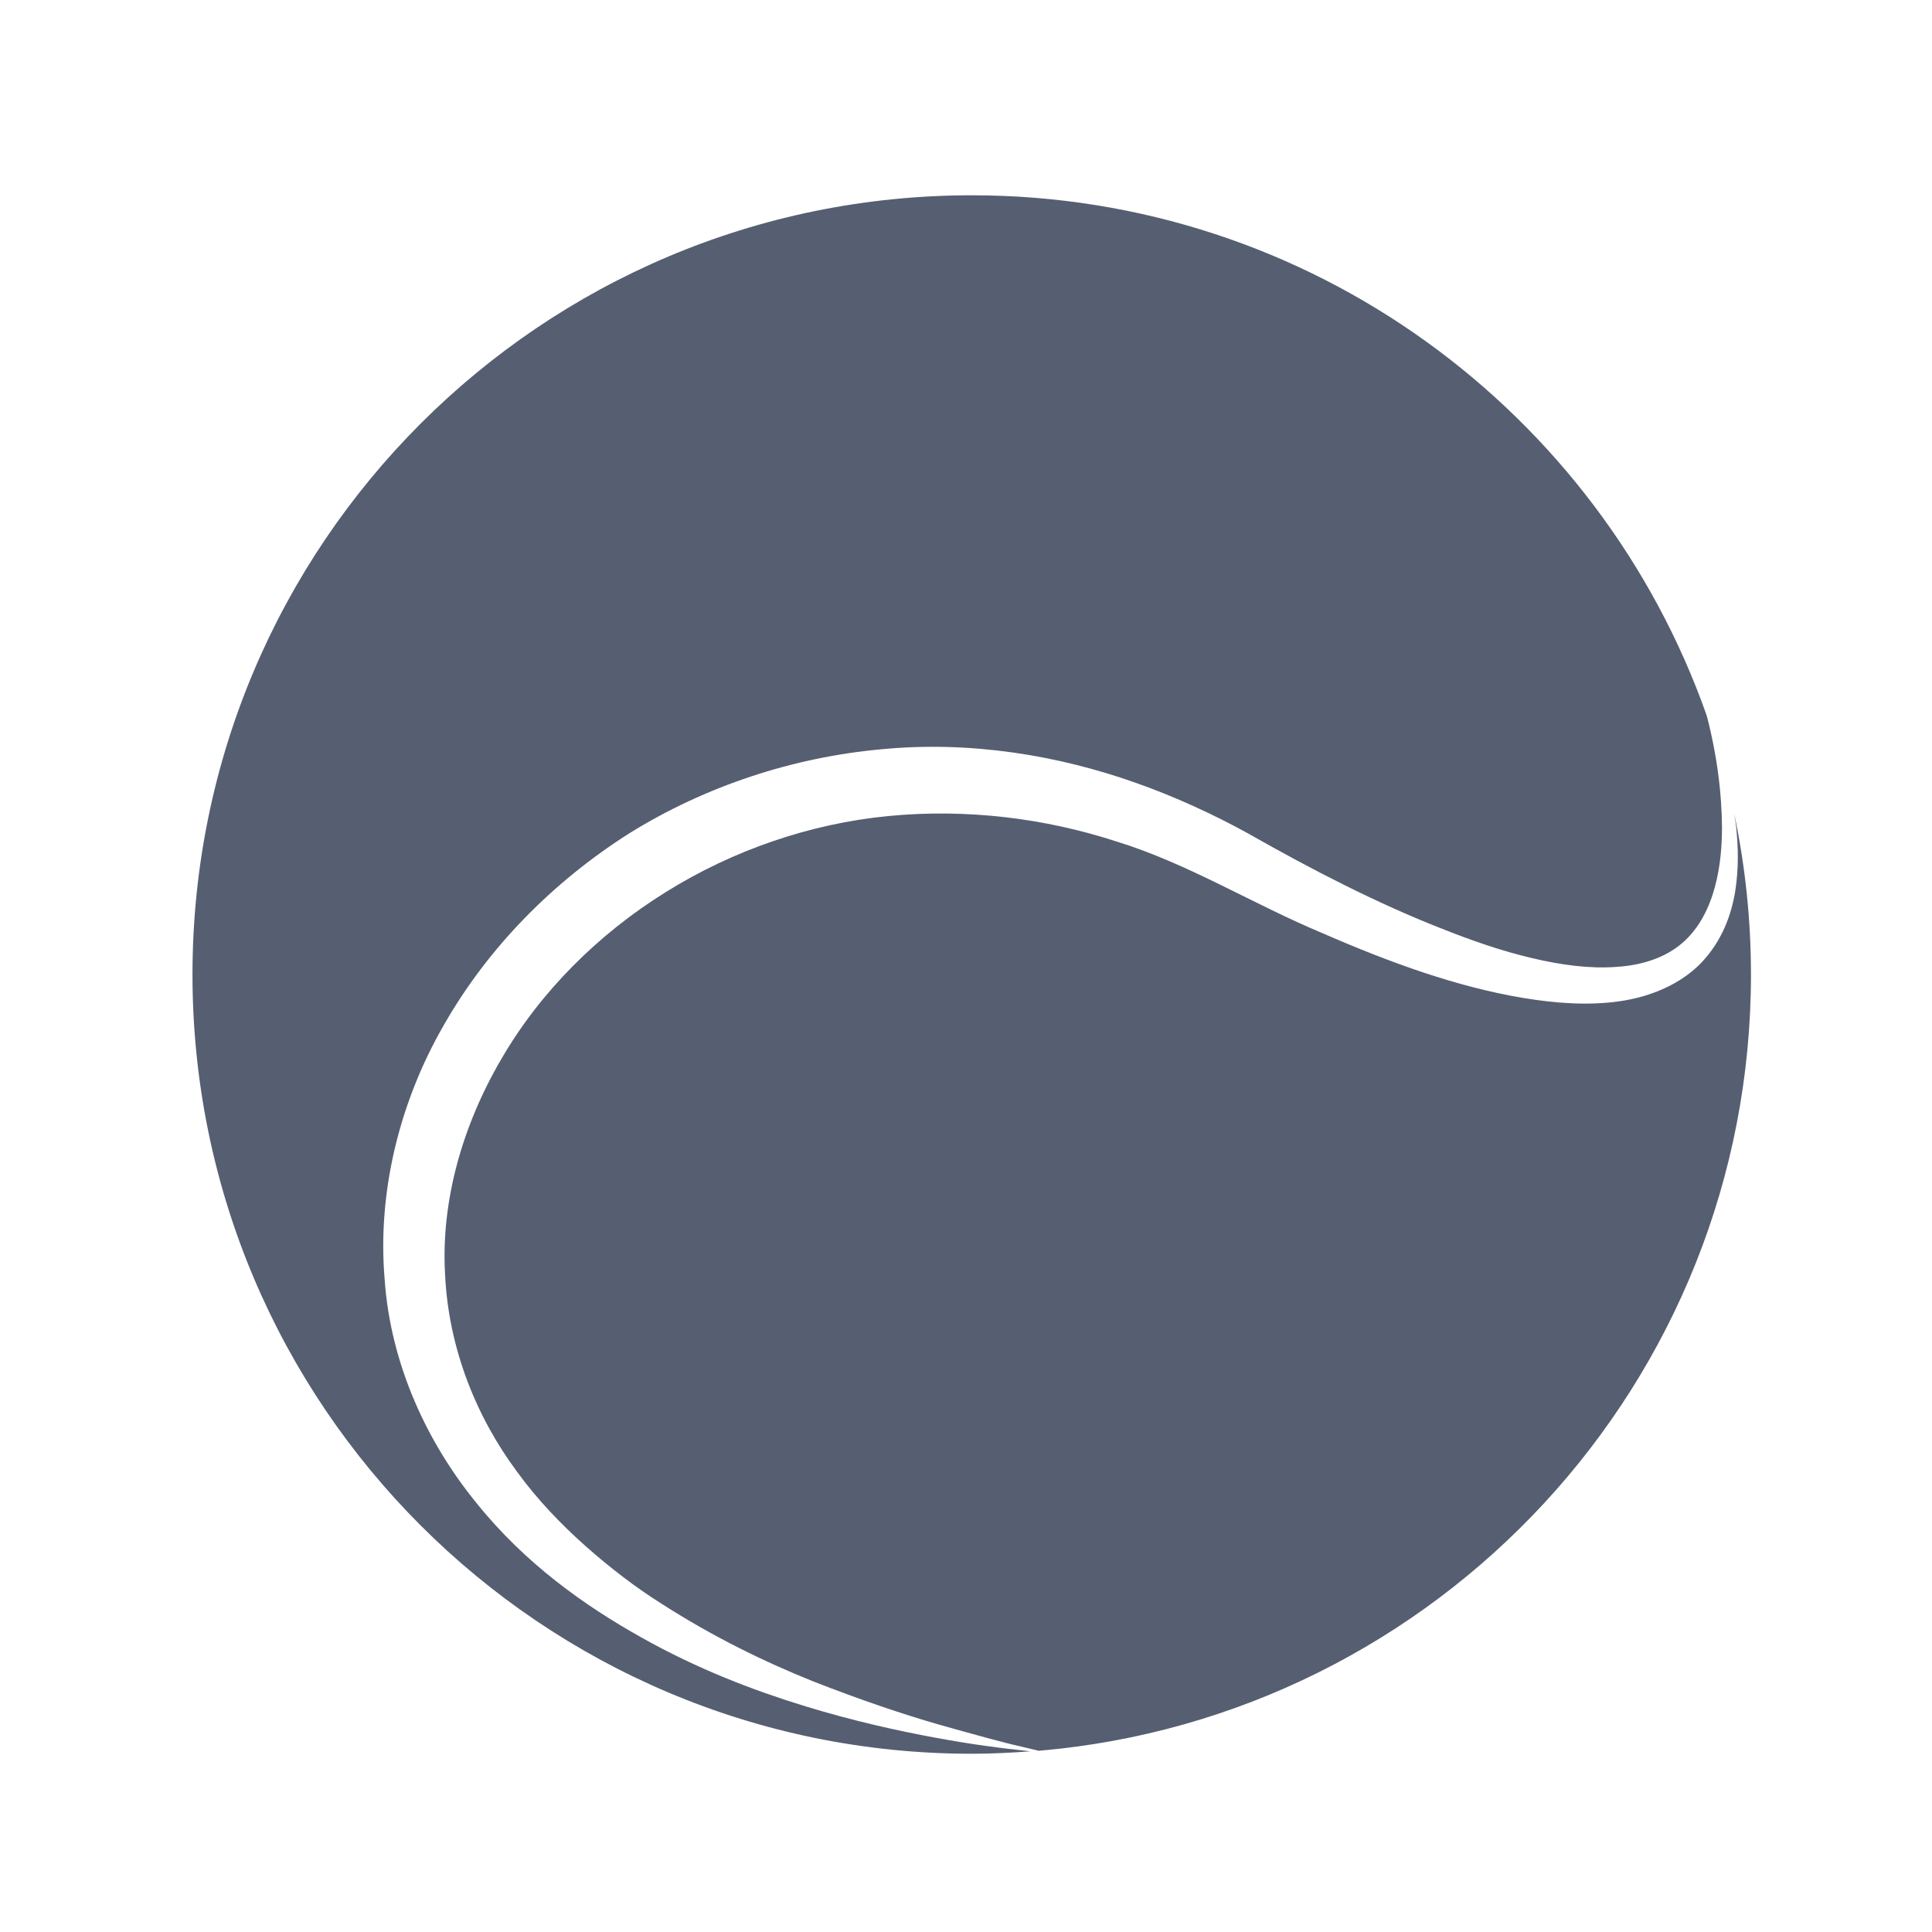 <?xml version="1.0" encoding="utf-8"?>
<!-- Generator: Adobe Illustrator 17.0.0, SVG Export Plug-In . SVG Version: 6.00 Build 0)  -->
<!DOCTYPE svg PUBLIC "-//W3C//DTD SVG 1.1//EN" "http://www.w3.org/Graphics/SVG/1.1/DTD/svg11.dtd">
<svg version="1.1" id="Your_Icon" xmlns="http://www.w3.org/2000/svg" xmlns:xlink="http://www.w3.org/1999/xlink" x="0px" y="0px"
	 width="100px" height="100px" viewBox="0 0 100 100" enable-background="new 0 0 100 100" xml:space="preserve">
<path fill="#565F71" d="M48.42,89.944c-1.899-0.352-4.202-0.849-6.793-1.645c-2.589-0.796-5.48-1.886-8.433-3.547
	c-2.942-1.646-6.026-3.834-8.534-6.96c-2.513-3.074-4.448-7.133-4.753-11.601c-0.373-4.442,0.748-9.107,3.052-13.109
	c2.287-4.027,5.664-7.443,9.605-9.944c3.968-2.467,8.525-3.951,13.091-4.359c4.576-0.438,9.121,0.312,13.175,1.755
	c1.999,0.704,4.041,1.651,5.726,2.581c1.768,1.003,3.401,1.886,5.078,2.719c1.662,0.825,3.301,1.569,4.912,2.201
	c1.605,0.641,3.183,1.19,4.717,1.549c1.53,0.365,3.025,0.565,4.388,0.463c1.363-0.08,2.584-0.495,3.454-1.263
	c0.875-0.767,1.379-1.837,1.661-2.886c0.283-1.055,0.36-2.096,0.365-3.034c-0.014-1.884-0.261-3.38-0.459-4.385
	c-0.172-0.863-0.309-1.35-0.346-1.478c-5.537-15.667-20.469-26.893-38.03-26.893c-22.276,0-40.333,18.058-40.333,40.333
	s18.058,40.333,40.333,40.333c1.023,0,2.032-0.051,3.035-0.125c-0.148-0.018-0.304-0.035-0.48-0.056
	C51.824,90.486,50.32,90.295,48.42,89.944z"/>
<path fill="#565F71" d="M90.63,50.444c0-2.861-0.303-5.651-0.869-8.345c0.036,0.241,0.078,0.468,0.105,0.727
	c0.098,0.977,0.14,2.082-0.051,3.297c-0.192,1.2-0.673,2.558-1.727,3.676c-1.053,1.119-2.628,1.792-4.239,2.023
	c-1.624,0.236-3.308,0.112-5.001-0.167c-3.397-0.565-6.854-1.808-10.368-3.342c-3.562-1.48-6.983-3.617-10.67-4.751
	c-3.726-1.217-7.791-1.716-11.831-1.324c-4.041,0.393-8.031,1.76-11.519,3.937c-3.489,2.167-6.49,5.153-8.508,8.634
	c-2.027,3.459-3.139,7.393-2.914,11.178c0.18,3.786,1.602,7.334,3.721,10.186c1.046,1.439,2.263,2.707,3.534,3.839
	c1.274,1.129,2.594,2.146,3.951,2.998c2.695,1.733,5.385,3.031,7.839,4.015c2.462,0.966,4.663,1.705,6.502,2.236
	c1.841,0.517,3.297,0.925,4.301,1.149c0.362,0.087,0.641,0.153,0.877,0.21C74.413,88.86,90.63,71.551,90.63,50.444z"/>
</svg>
